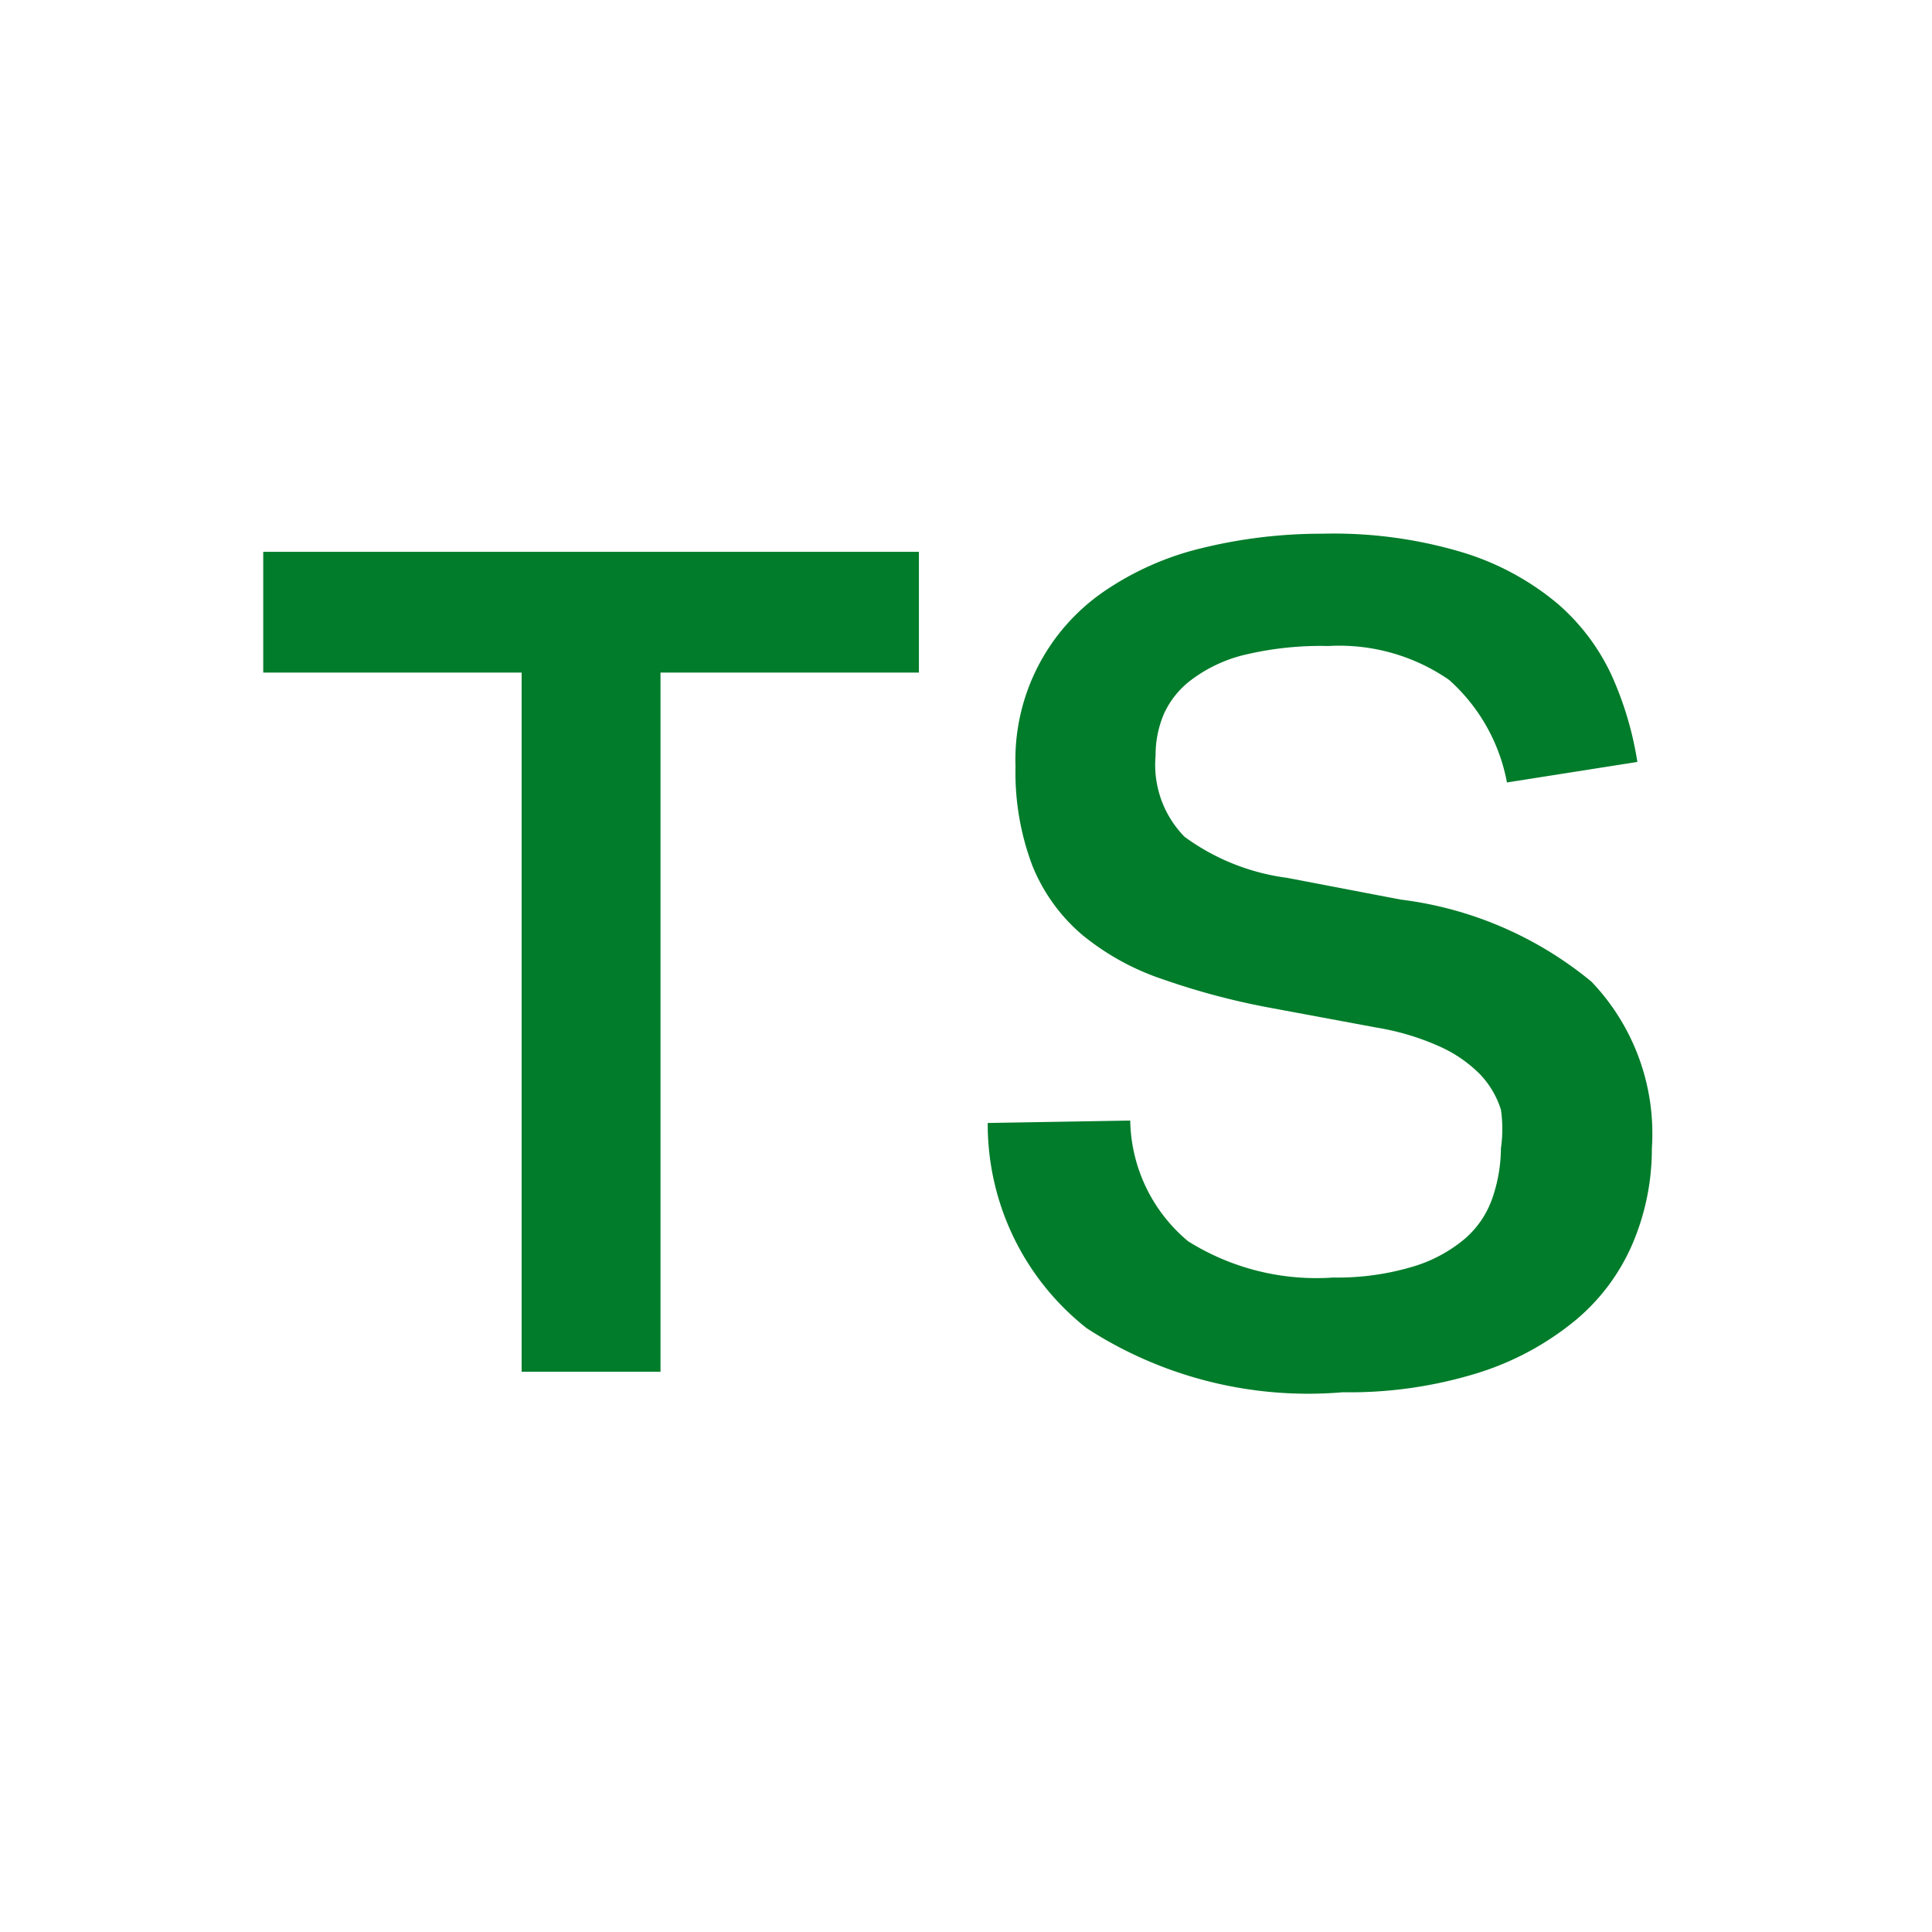 <svg xmlns="http://www.w3.org/2000/svg" viewBox="0 0 16 16"><defs><style>.a{fill:#007c2a;}</style></defs><title>dts-light</title><path class="a" d="M4.32,5.57H2.18v-1H7.61v1H5.47v5.79H4.32Z"/><path class="a" d="M9.36,9.28a1.33,1.33,0,0,0,.48,1,2,2,0,0,0,1.2.3,2.18,2.18,0,0,0,.66-.09,1.2,1.2,0,0,0,.43-.23.78.78,0,0,0,.23-.34,1.28,1.28,0,0,0,.07-.41,1.11,1.11,0,0,0,0-.32.75.75,0,0,0-.17-.29,1.1,1.1,0,0,0-.33-.23,2.1,2.1,0,0,0-.53-.16l-.86-.16a6,6,0,0,1-.91-.24,2.1,2.1,0,0,1-.67-.37,1.48,1.48,0,0,1-.41-.57,2.18,2.18,0,0,1-.14-.82,1.69,1.69,0,0,1,.73-1.45,2.44,2.44,0,0,1,.81-.36,4.16,4.16,0,0,1,1-.12,3.71,3.71,0,0,1,1.18.16,2.24,2.24,0,0,1,.77.42,1.76,1.76,0,0,1,.45.6,2.79,2.79,0,0,1,.21.71l-1.08.17A1.51,1.51,0,0,0,12,5.63a1.6,1.6,0,0,0-1-.28,2.71,2.71,0,0,0-.68.07,1.2,1.2,0,0,0-.44.2.73.73,0,0,0-.24.29.87.87,0,0,0-.07.35.85.85,0,0,0,.24.67,1.84,1.84,0,0,0,.85.34l.94.18a3.07,3.07,0,0,1,1.58.68,1.82,1.82,0,0,1,.5,1.38,2,2,0,0,1-.16.79,1.69,1.69,0,0,1-.48.64,2.39,2.39,0,0,1-.8.43,3.59,3.59,0,0,1-1.12.16A3.37,3.37,0,0,1,9,11a2.15,2.15,0,0,1-.82-1.7Z"/></svg>